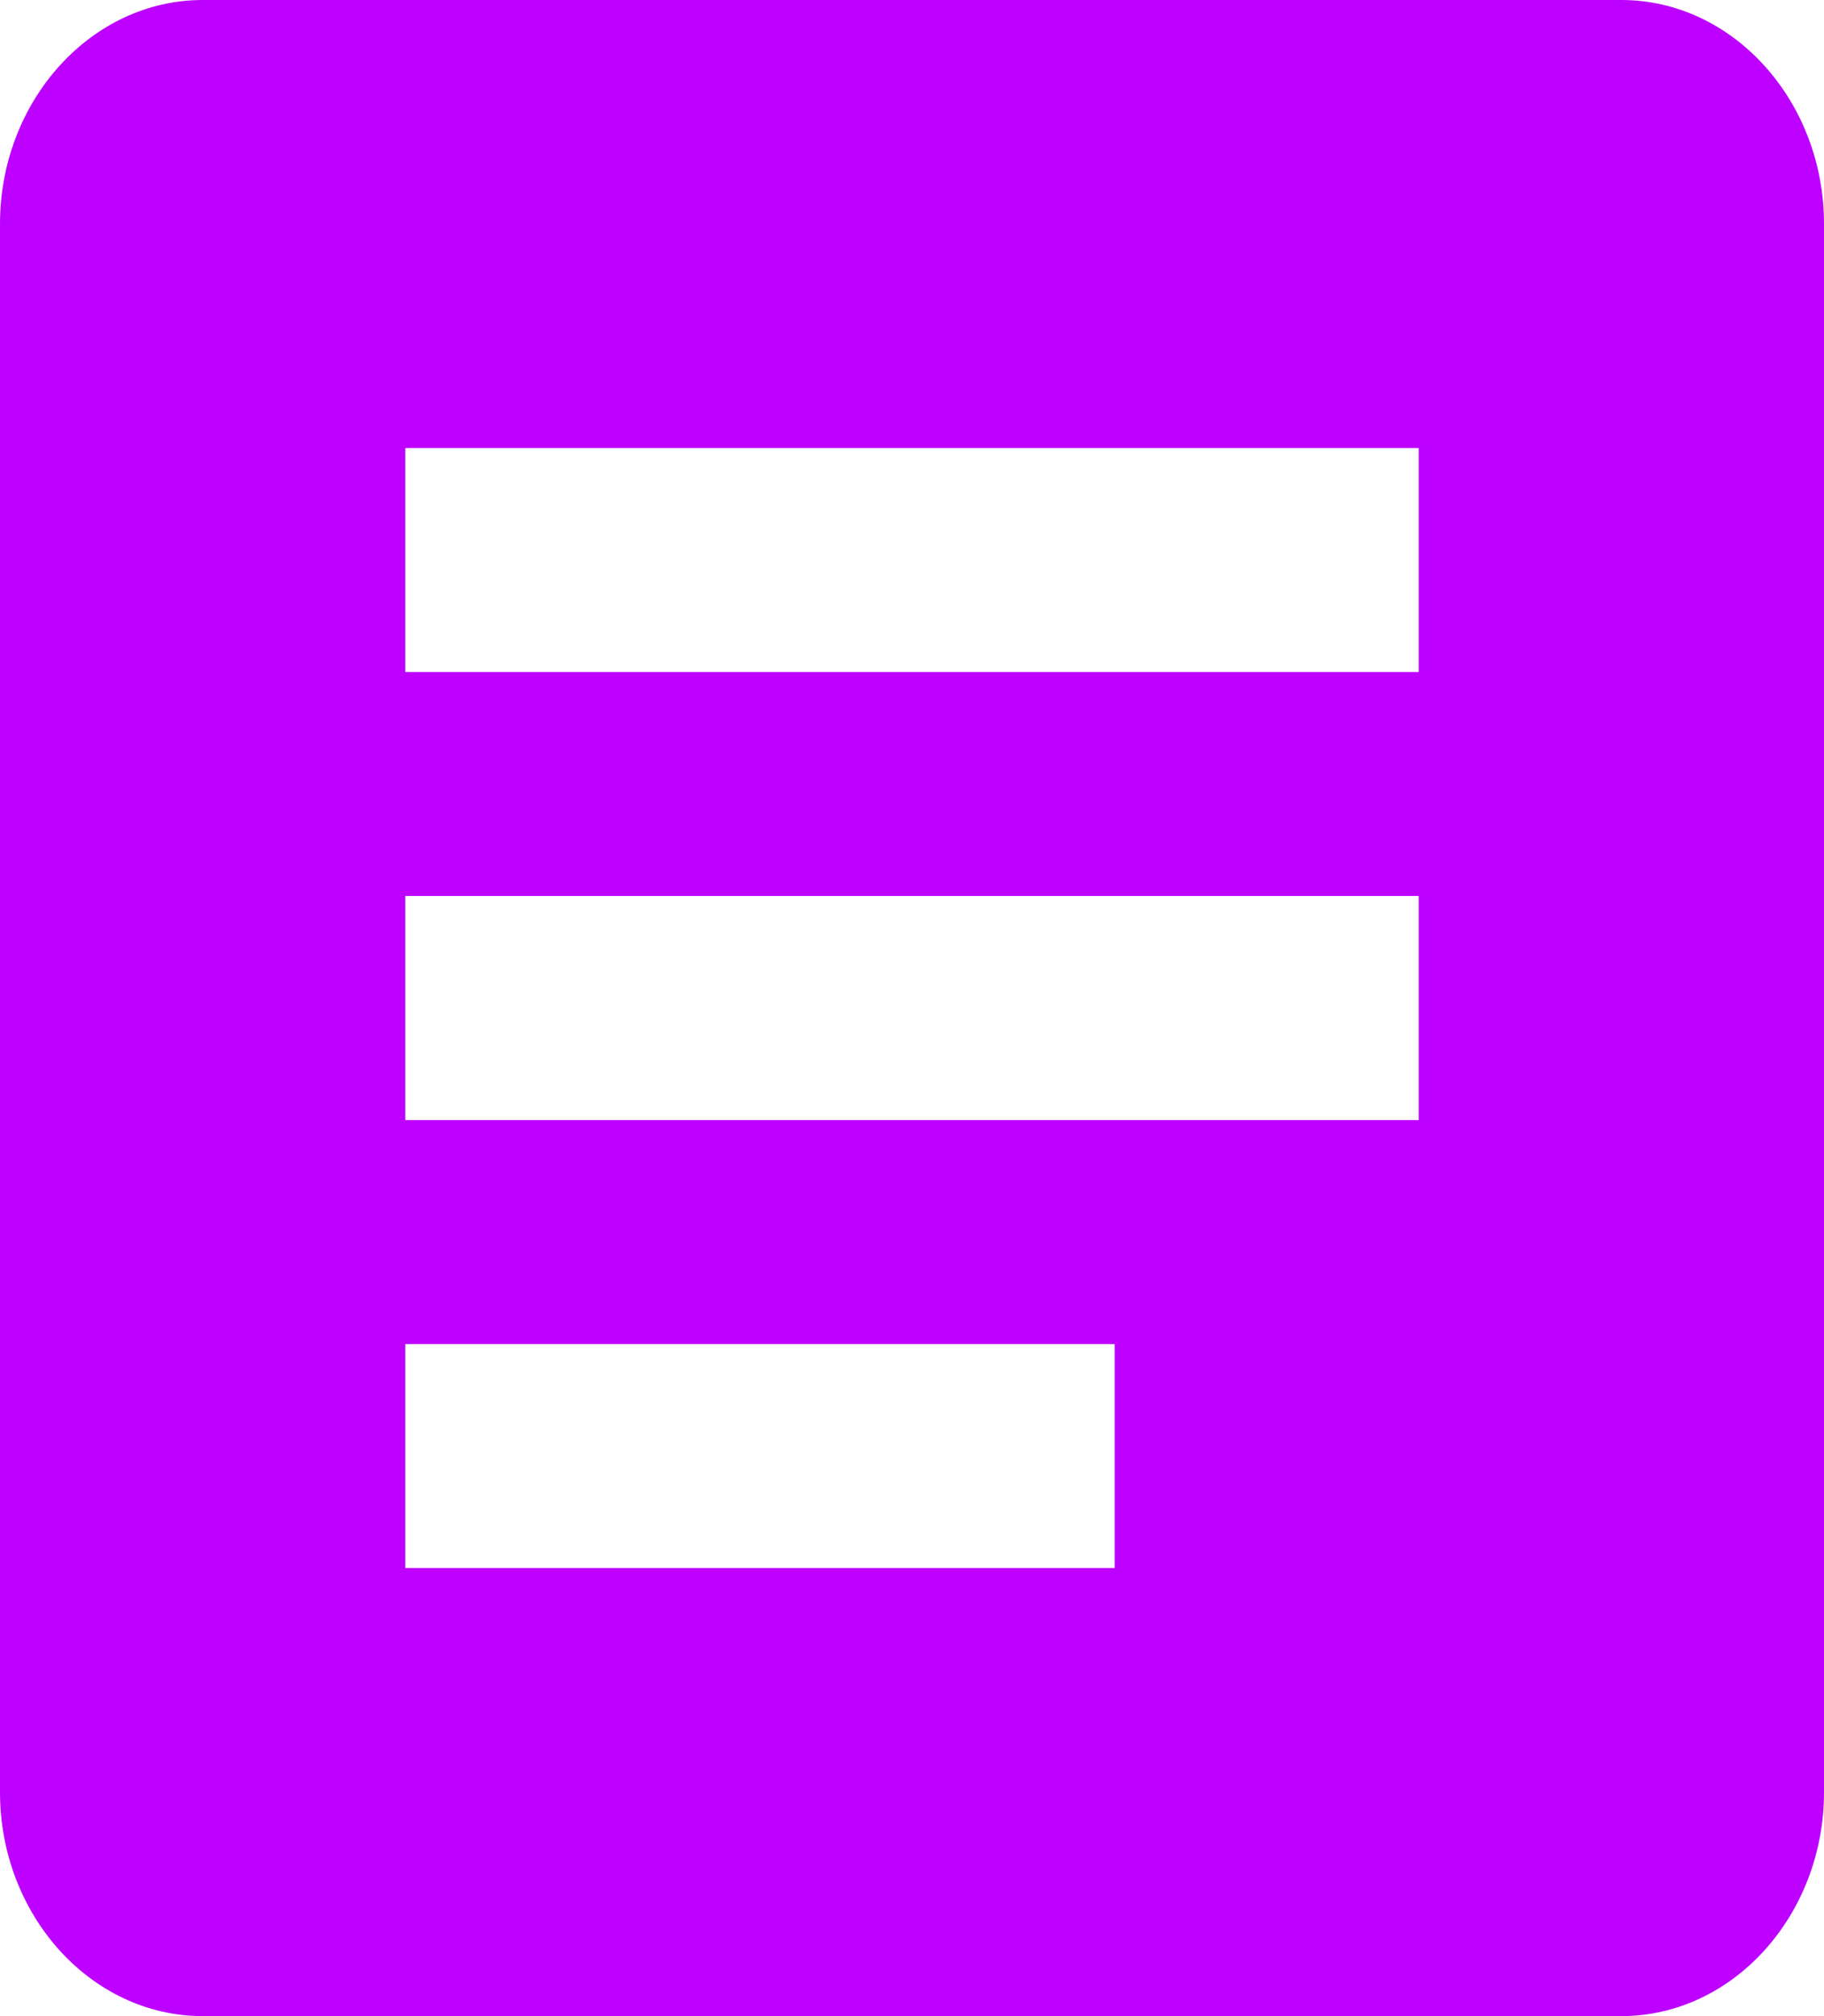 <svg width="19" height="21" viewBox="0 0 19 21" fill="none" xmlns="http://www.w3.org/2000/svg">
<path d="M16.889 0H2.111C0.95 0 0 1.05 0 2.333V18.667C0 19.95 0.95 21 2.111 21H16.889C18.05 21 19 19.95 19 18.667V2.333C19 1.05 18.05 0 16.889 0ZM11.611 16.333H4.222V14H11.611V16.333ZM14.778 11.667H4.222V9.333H14.778V11.667ZM14.778 7H4.222V4.667H14.778V7Z" fill="#BD00FF"/>
</svg>
